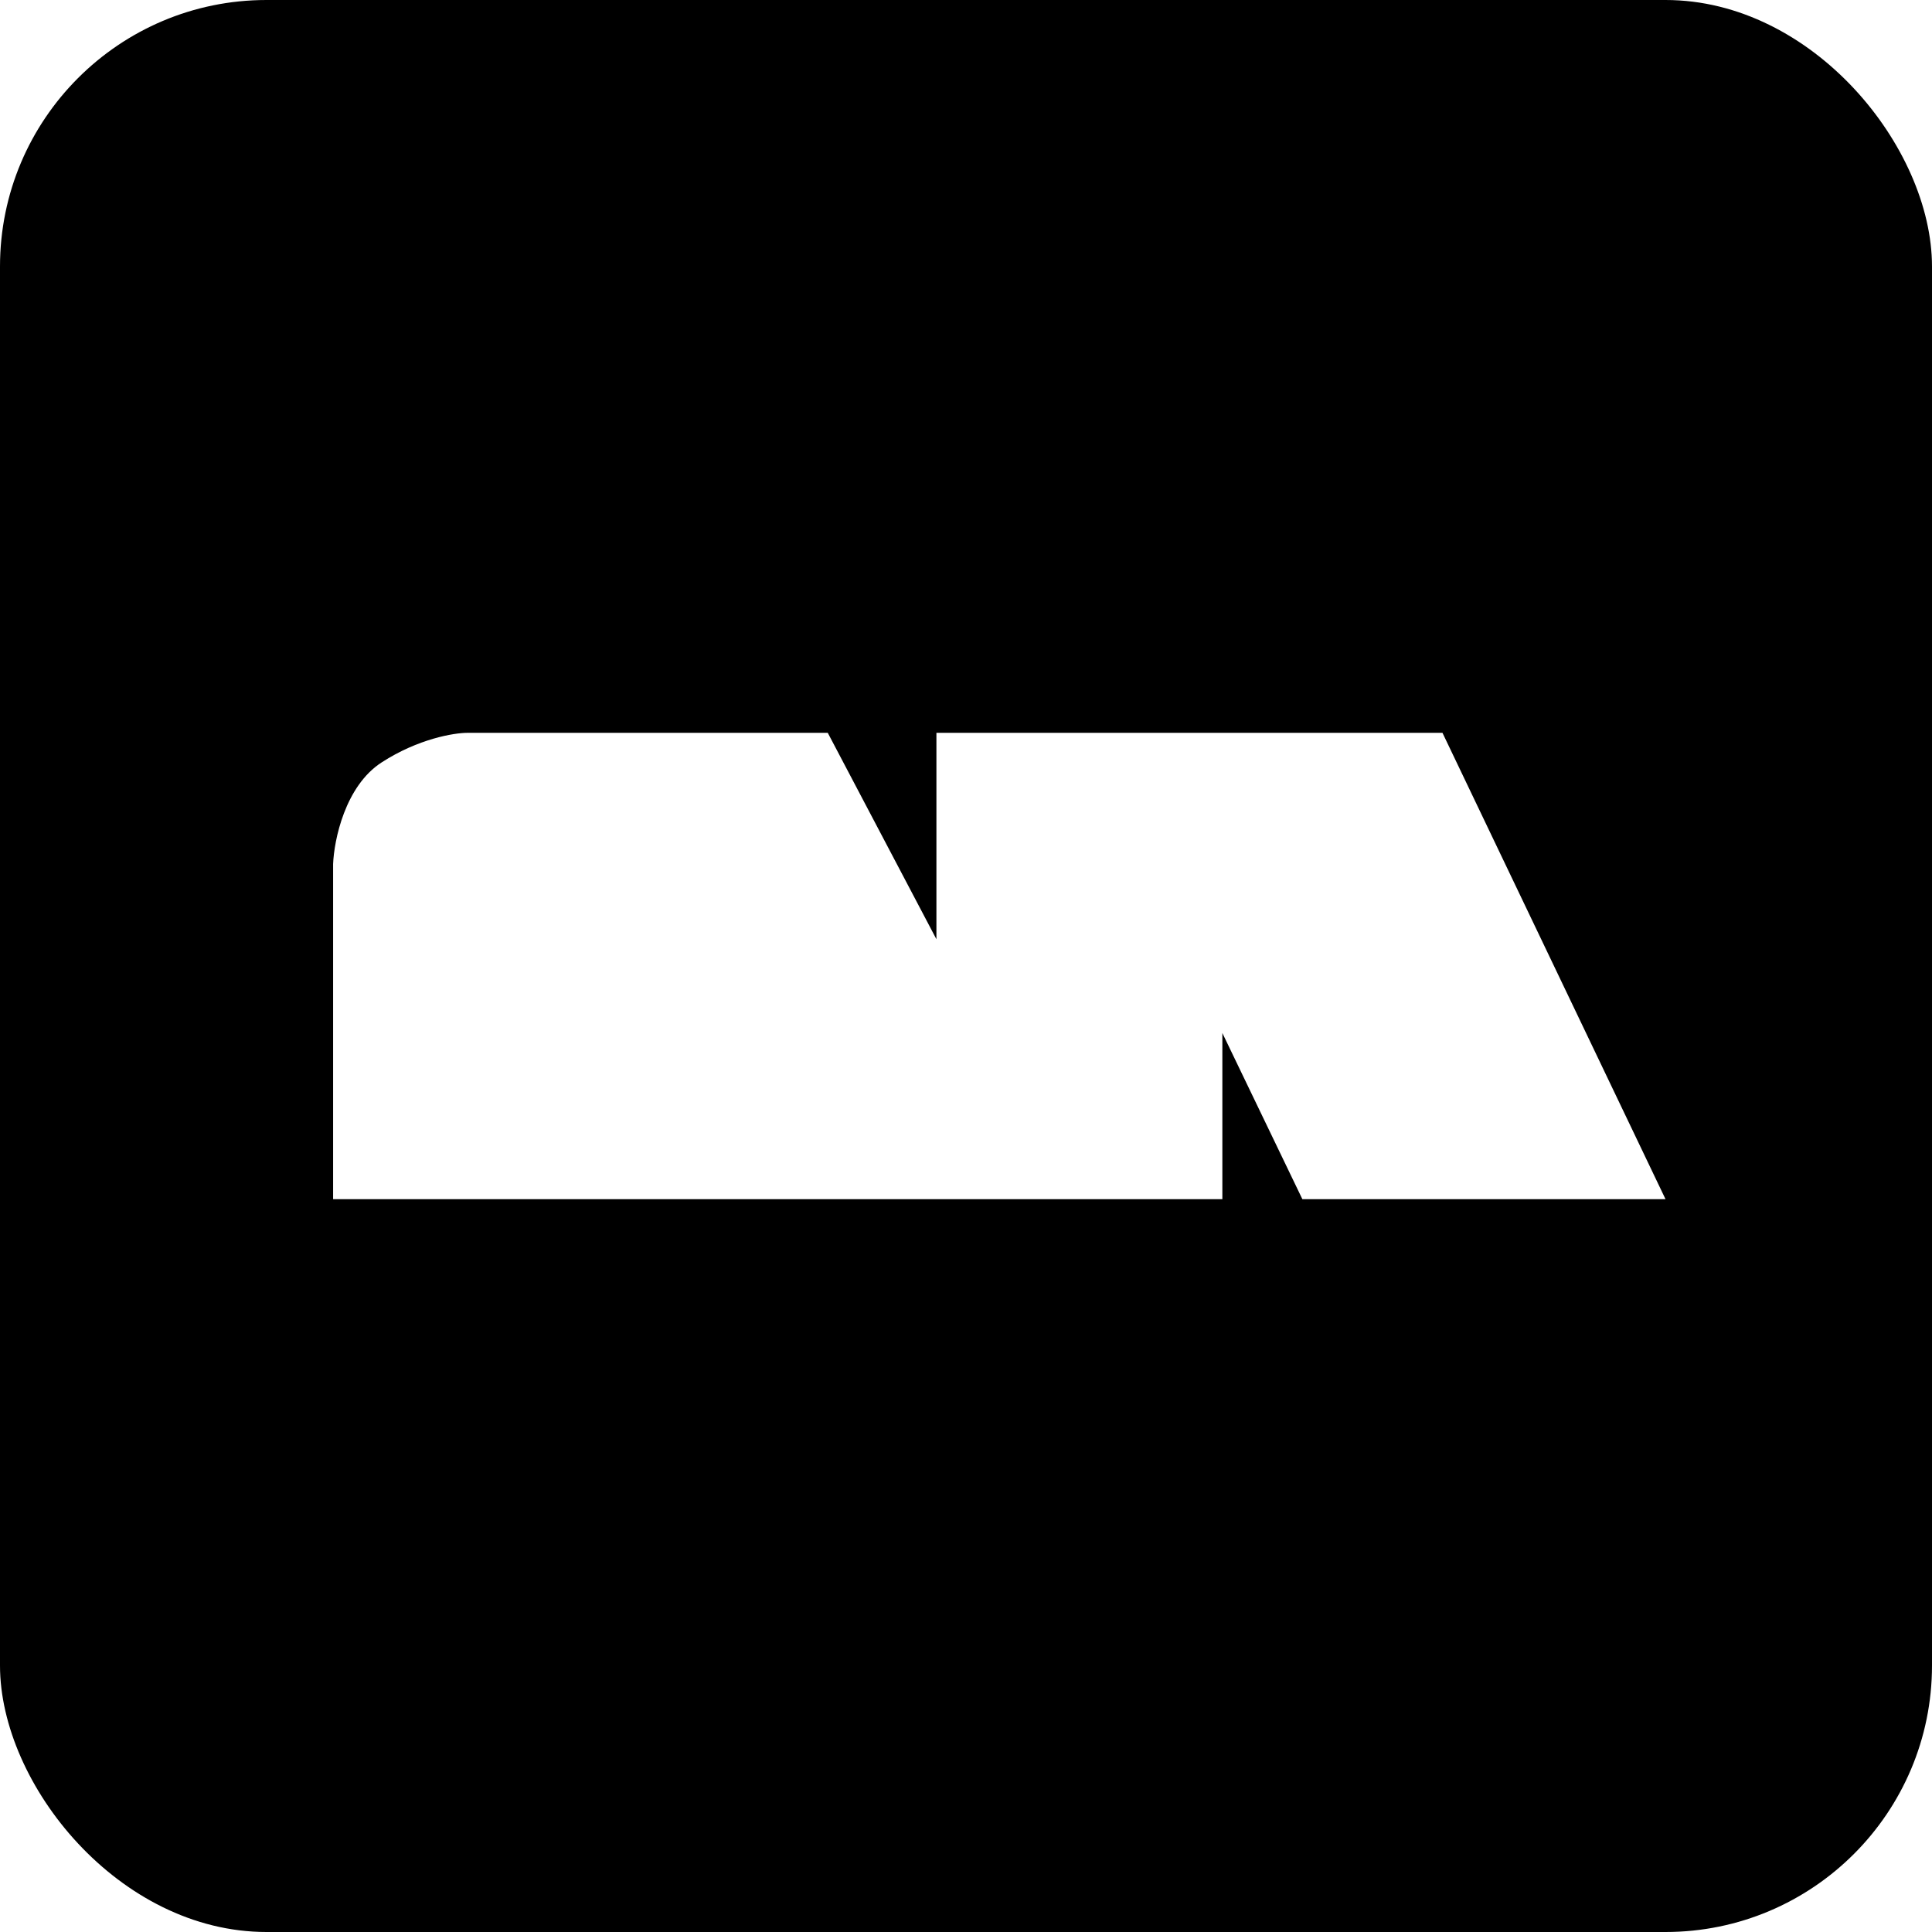 <svg width="29" height="29" viewBox="0 0 29 29" fill="none" xmlns="http://www.w3.org/2000/svg">
    <rect width="29" height="29" rx="4" fill="black" />
    <g filter="url(#filter0_d_0_1)">
        <path
            d="M19.549 18H25L21.652 11H14.056V14.098L12.425 11H7.017C6.817 11 6.279 11.088 5.73 11.443C5.18 11.797 5.014 12.609 5 12.971V18H18.348V15.506L19.549 18Z"
            fill="white" />
    </g>
    <defs>
        <filter id="filter0_d_0_1" x="1" y="7" width="28" height="15" filterUnits="userSpaceOnUse"
            color-interpolation-filters="sRGB">
            <feFlood flood-opacity="0" result="BackgroundImageFix" />
            <feColorMatrix in="SourceAlpha" type="matrix" values="0 0 0 0 0 0 0 0 0 0 0 0 0 0 0 0 0 0 127 0"
                result="hardAlpha" />
            <feOffset />
            <feGaussianBlur stdDeviation="2" />
            <feComposite in2="hardAlpha" operator="out" />
            <feColorMatrix type="matrix" values="0 0 0 0 0.946 0 0 0 0 0.946 0 0 0 0 0.946 0 0 0 0.25 0" />
            <feBlend mode="normal" in2="BackgroundImageFix" result="effect1_dropShadow_0_1" />
            <feBlend mode="normal" in="SourceGraphic" in2="effect1_dropShadow_0_1" result="shape" />
        </filter>
    </defs>
</svg>